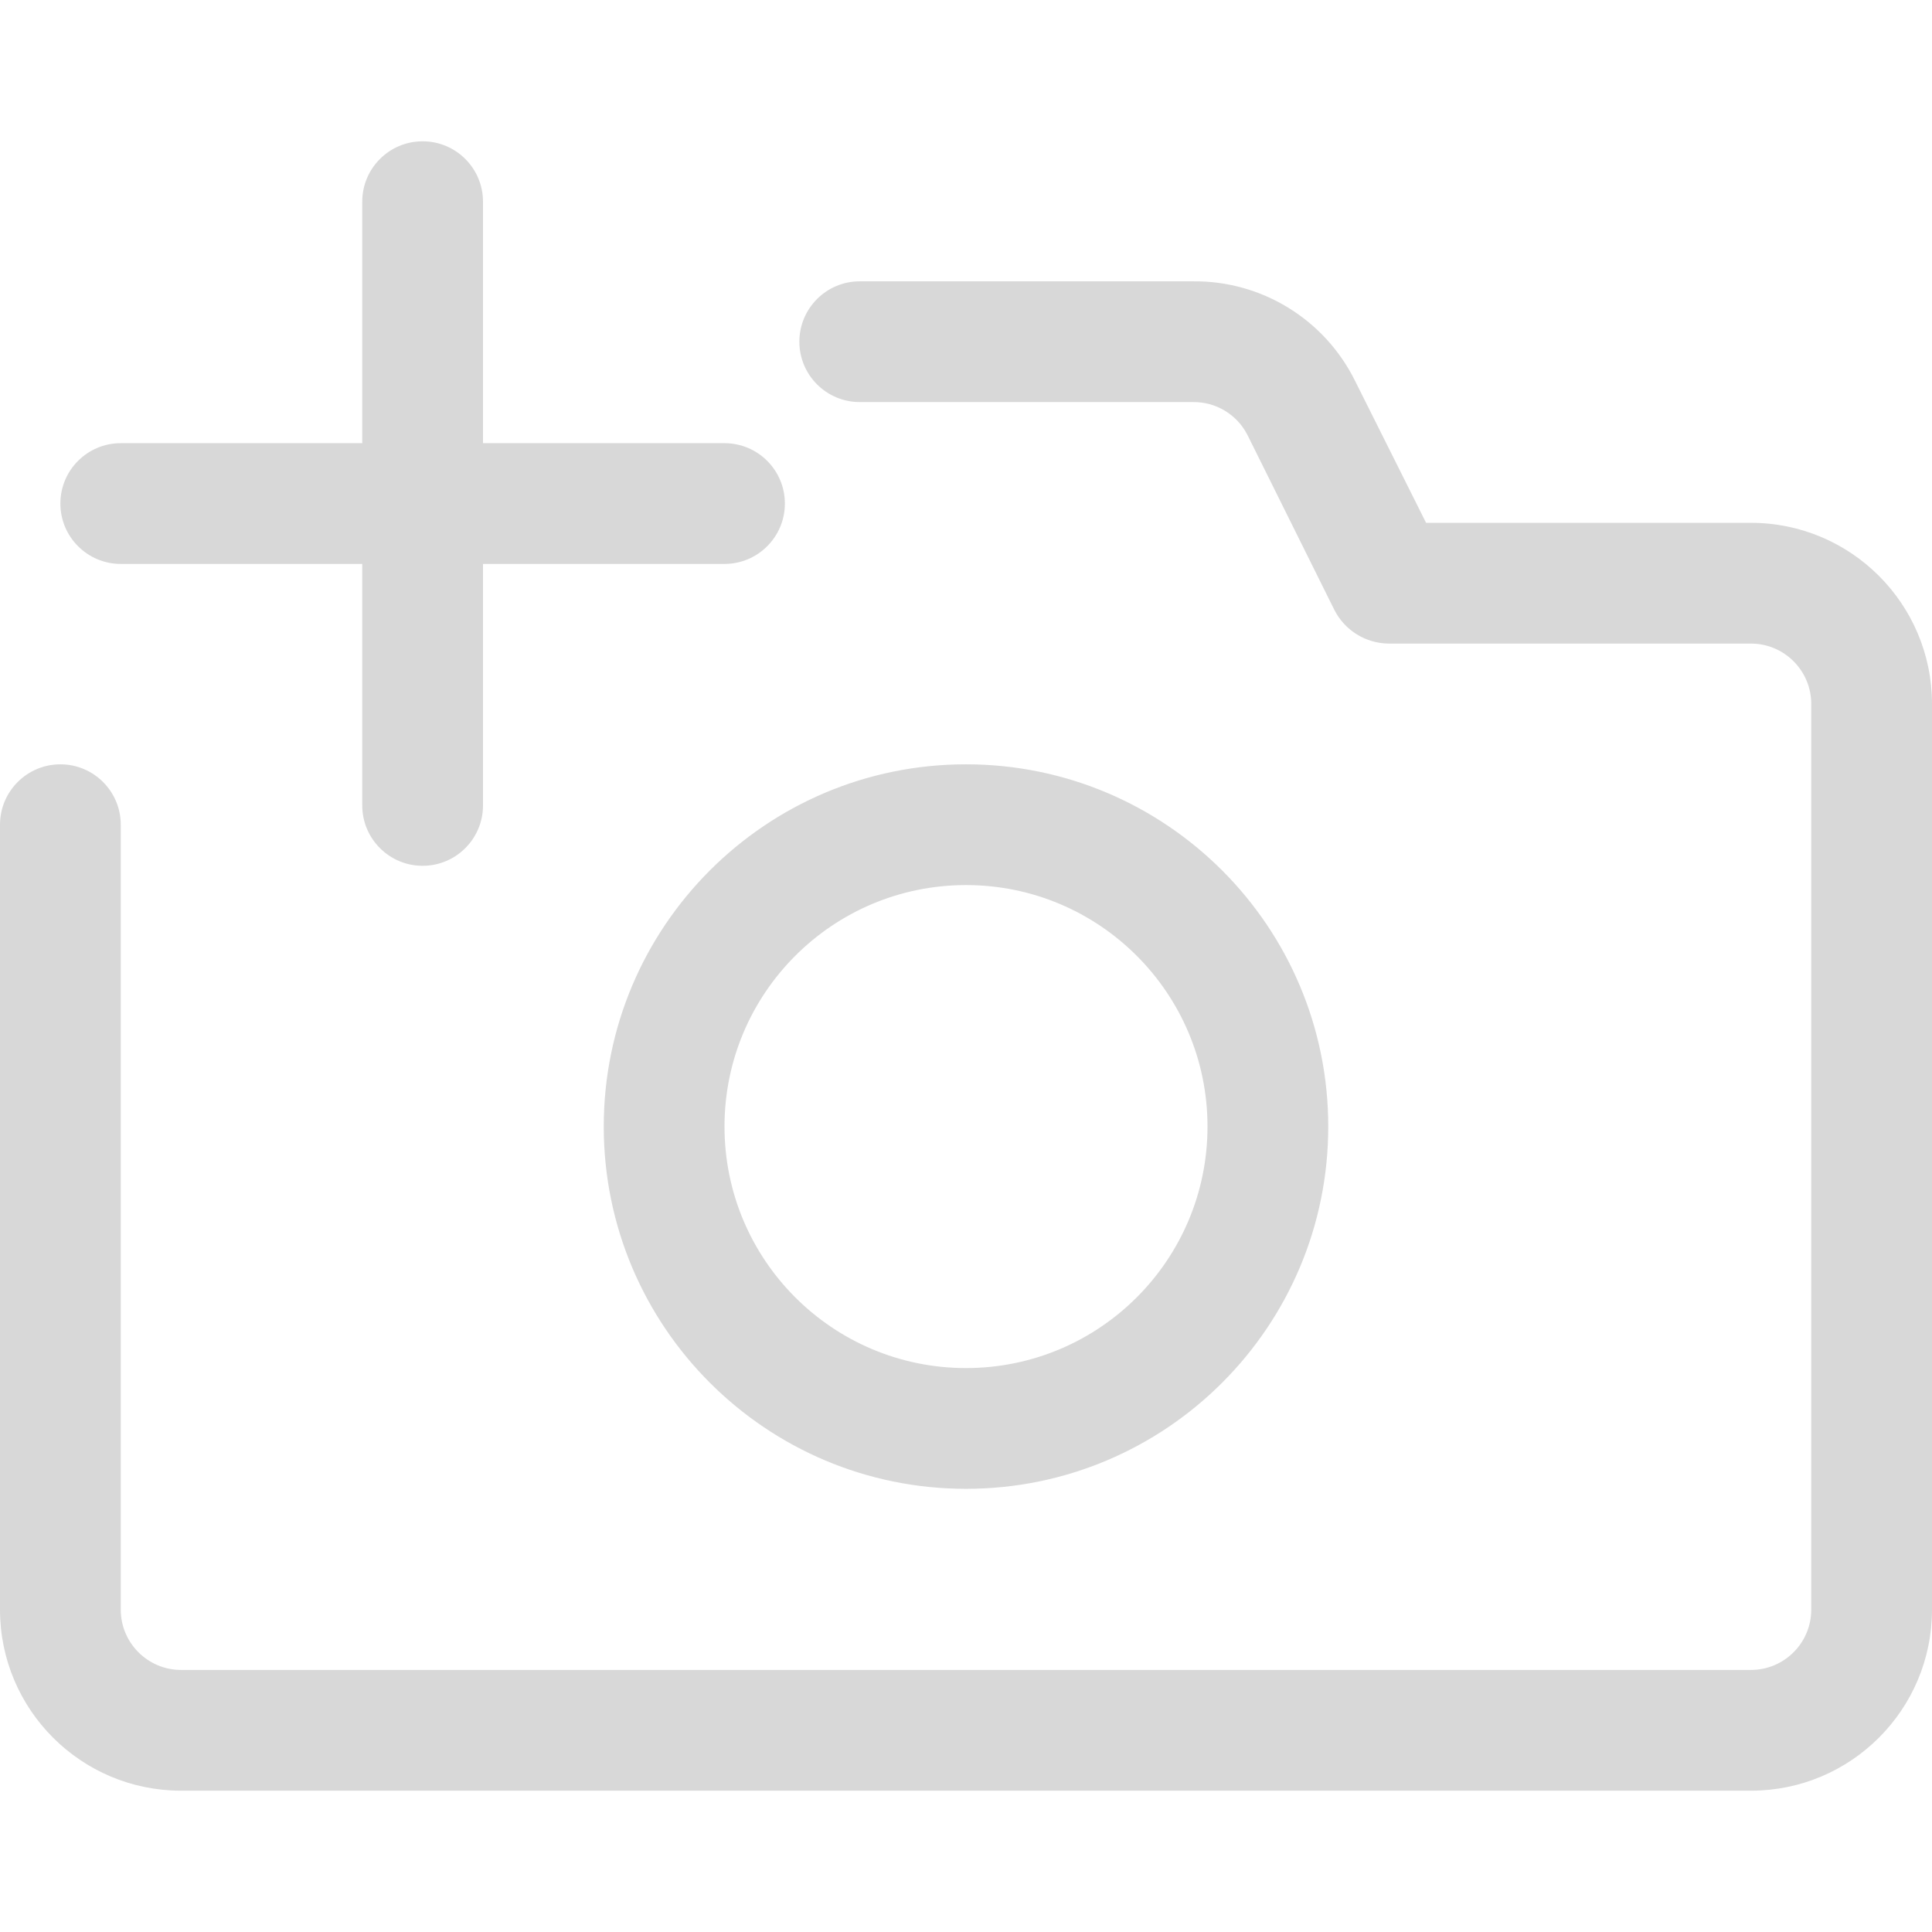 <svg width="36" height="36" viewBox="0 0 36 36" fill="none" xmlns="http://www.w3.org/2000/svg">
<path fill-rule="evenodd" clip-rule="evenodd" d="M6.75 10.508H2.25C1.629 10.508 1.125 10.004 1.125 9.383C1.125 8.761 1.629 8.258 2.25 8.258H6.75V3.758C6.75 3.136 7.254 2.633 7.875 2.633C8.496 2.633 9 3.136 9 3.758V8.258H13.5C14.121 8.258 14.625 8.761 14.625 9.383C14.625 10.004 14.121 10.508 13.5 10.508H9V15.008C9 15.629 8.496 16.133 7.875 16.133C7.254 16.133 6.75 15.629 6.75 15.008V10.508ZM32.625 9.742H26.573L25.245 7.088C24.676 5.946 23.505 5.229 22.23 5.242H16.02C15.399 5.242 14.895 5.746 14.895 6.367C14.895 6.989 15.399 7.492 16.02 7.492H22.23C22.655 7.487 23.047 7.722 23.242 8.1L24.863 11.363C25.056 11.745 25.446 11.988 25.875 11.992H32.625C33.246 11.992 33.75 12.496 33.75 13.117V29.992C33.75 30.614 33.246 31.117 32.625 31.117H3.375C2.754 31.117 2.25 30.614 2.25 29.992V15.367C2.25 14.746 1.746 14.242 1.125 14.242C0.504 14.242 0 14.746 0 15.367V29.992C0 31.857 1.511 33.367 3.375 33.367H32.625C34.489 33.367 36 31.857 36 29.992V13.117C36 11.254 34.489 9.742 32.625 9.742ZM18 27.742C14.272 27.742 11.25 24.72 11.25 20.992C11.25 17.265 14.272 14.242 18 14.242C21.728 14.242 24.75 17.265 24.75 20.992C24.75 24.72 21.728 27.742 18 27.742ZM22.5 20.992C22.5 18.507 20.485 16.492 18 16.492C15.515 16.492 13.5 18.507 13.5 20.992C13.5 23.478 15.515 25.492 18 25.492C20.485 25.492 22.5 23.478 22.5 20.992Z" fill="#D8D8D8"/>
</svg>
